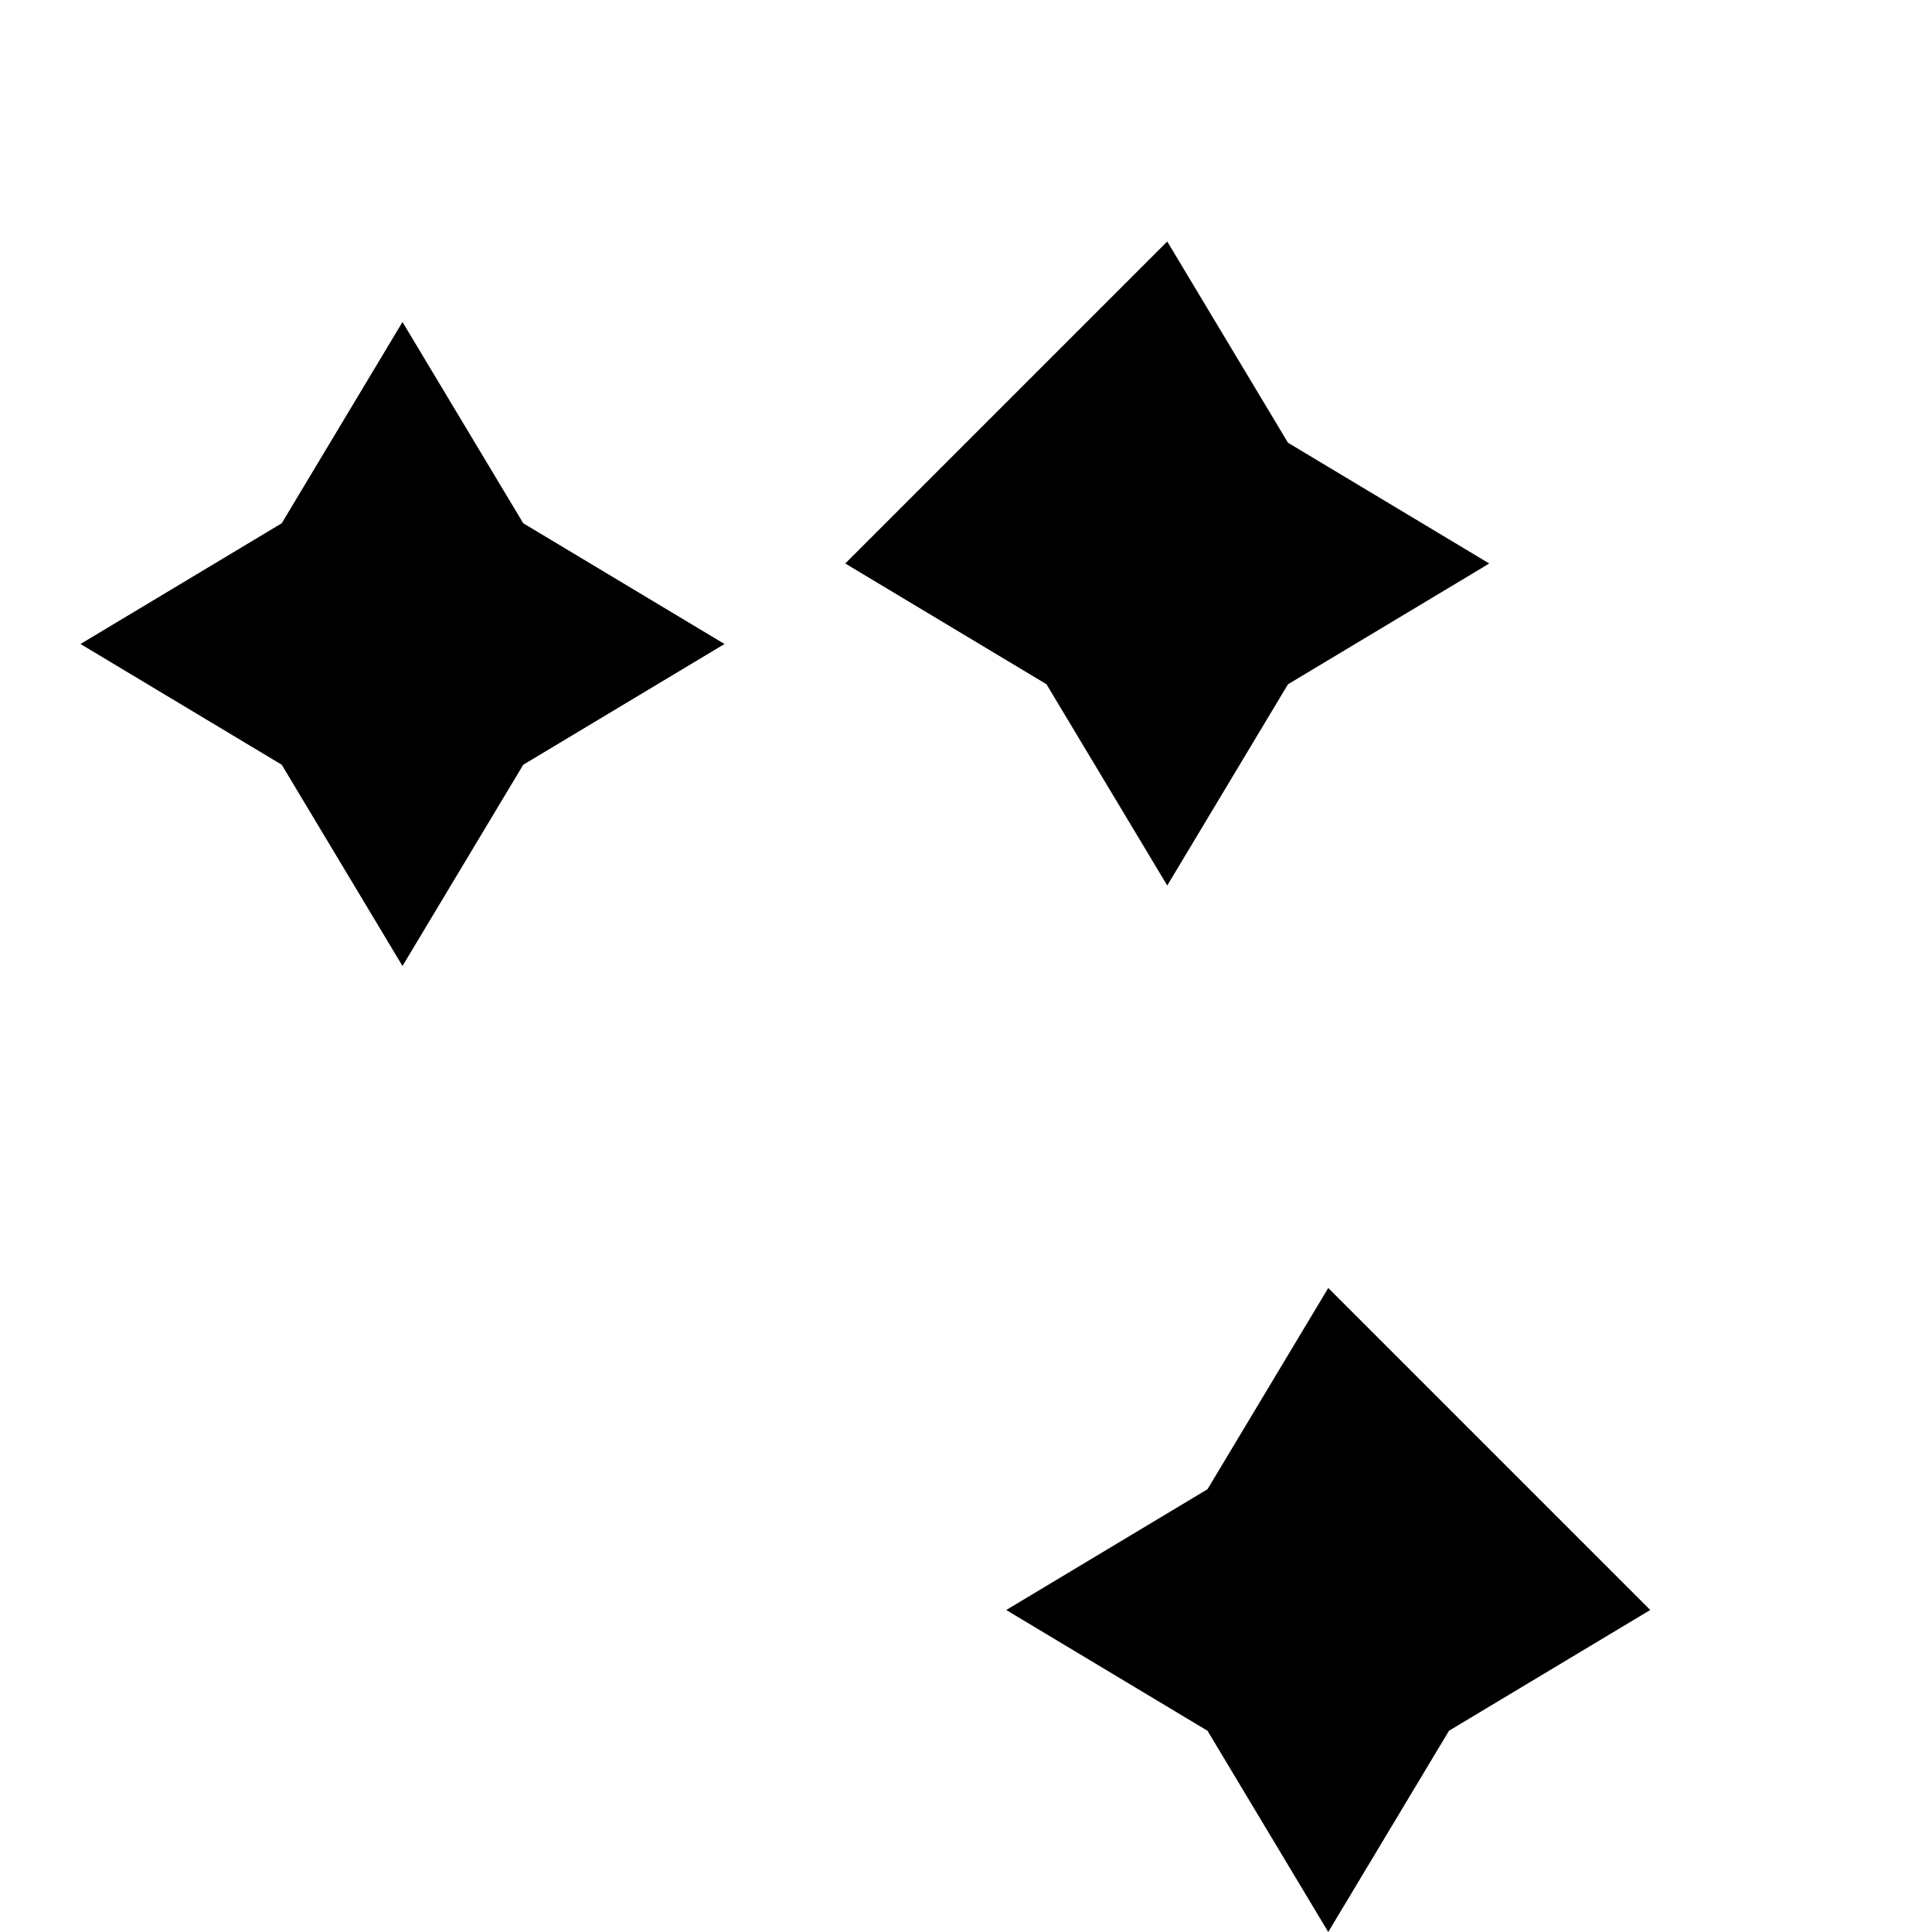 <svg xmlns="http://www.w3.org/2000/svg" width="24" height="24" viewBox="0 0 24 24" fill="none">
<path d="M12 5.5L14.5 3L16 5.5L18.5 7L16 8.5L14.5 11L13 8.5L10.5 7L12 5.5Z" fill="currentColor"/>
<path d="M5 12L6.5 9.5L9 8L6.5 6.5L5 4L3.5 6.5L1 8L3.5 9.5L5 12Z" fill="currentColor"/>
<path d="M19 18.5L16.5 16L15 18.5L12.5 20L15 21.5L16.5 24L18 21.5L20.5 20L19 18.5Z" fill="currentColor"/>
</svg>
